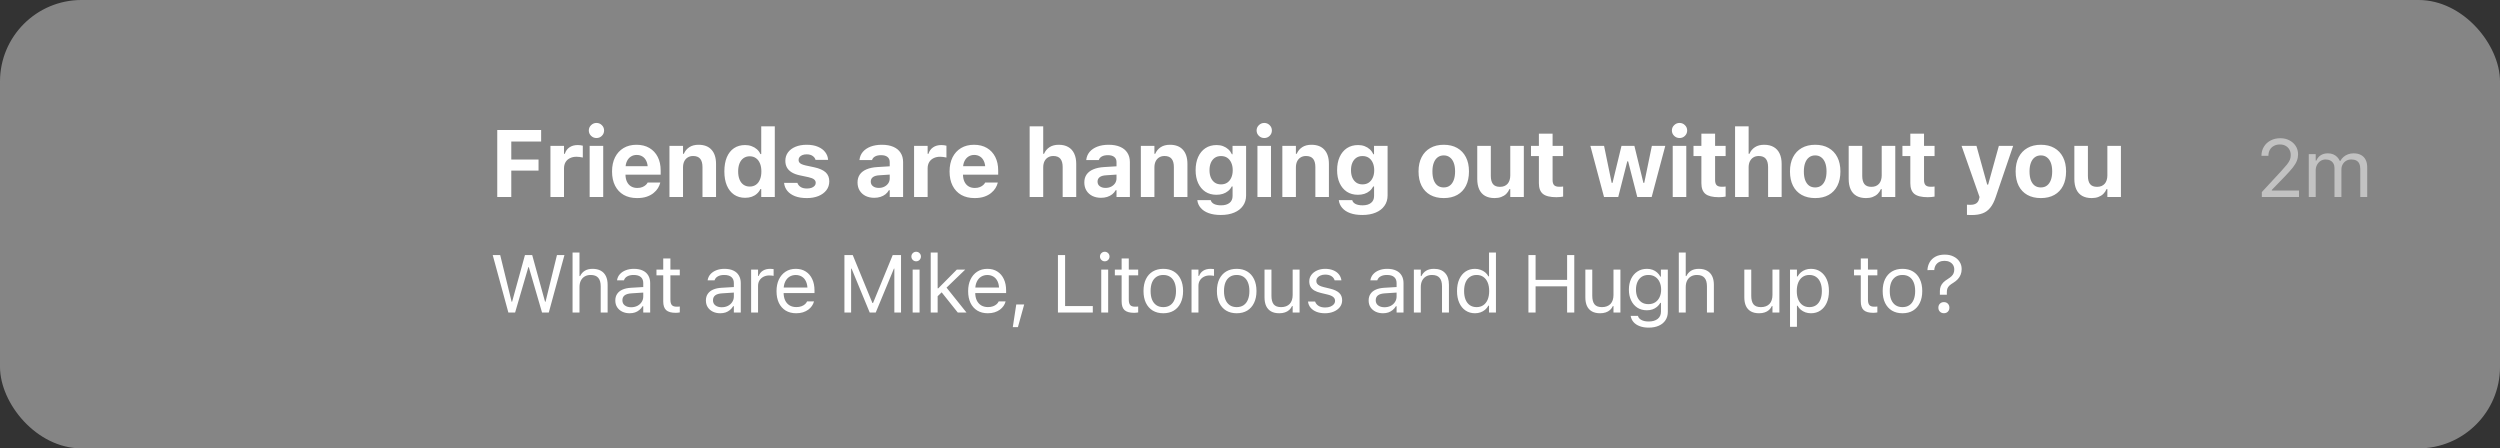 <svg width="368" height="66" viewBox="0 0 368 66" fill="none" xmlns="http://www.w3.org/2000/svg">
<rect x="0" y="0" width="368" height="66" fill="#333333" stroke="none"/>
<rect width="368" height="66" rx="12" fill="#D9D9D9" fill-opacity="0.5"/>
<path d="M73.196 29V19.136H79.656V20.838H75.261V23.483H79.273V25.117H75.261V29H73.196ZM81.025 29V21.474H83.021V22.643H83.144C83.267 22.232 83.493 21.916 83.821 21.692C84.149 21.465 84.557 21.351 85.045 21.351C85.181 21.351 85.314 21.36 85.441 21.378C85.573 21.396 85.69 21.419 85.79 21.446V23.189C85.639 23.153 85.487 23.126 85.332 23.107C85.181 23.085 85.029 23.073 84.874 23.073C84.496 23.073 84.168 23.144 83.889 23.285C83.612 23.422 83.397 23.618 83.247 23.873C83.097 24.128 83.021 24.434 83.021 24.789V29H81.025ZM86.797 29V21.474H88.793V29H86.797ZM87.801 20.318C87.496 20.318 87.232 20.211 87.008 19.997C86.785 19.778 86.674 19.516 86.674 19.211C86.674 18.901 86.785 18.639 87.008 18.425C87.232 18.206 87.496 18.097 87.801 18.097C88.111 18.097 88.376 18.206 88.594 18.425C88.813 18.639 88.922 18.901 88.922 19.211C88.922 19.516 88.813 19.778 88.594 19.997C88.376 20.211 88.111 20.318 87.801 20.318ZM93.771 29.157C93.01 29.157 92.354 29 91.802 28.686C91.255 28.366 90.834 27.915 90.538 27.332C90.241 26.749 90.093 26.054 90.093 25.247V25.24C90.093 24.443 90.239 23.75 90.531 23.162C90.827 22.574 91.244 22.119 91.782 21.795C92.324 21.471 92.96 21.31 93.689 21.31C94.423 21.31 95.056 21.467 95.589 21.781C96.123 22.096 96.533 22.535 96.82 23.101C97.107 23.666 97.251 24.329 97.251 25.09V25.712H91.091V24.461H96.293L95.357 25.644V24.844C95.357 24.393 95.286 24.017 95.145 23.716C95.008 23.415 94.817 23.189 94.571 23.039C94.329 22.884 94.047 22.807 93.723 22.807C93.404 22.807 93.119 22.886 92.869 23.046C92.623 23.201 92.427 23.431 92.281 23.736C92.139 24.037 92.069 24.406 92.069 24.844V25.65C92.069 26.074 92.139 26.436 92.281 26.737C92.422 27.038 92.623 27.268 92.882 27.428C93.142 27.587 93.452 27.667 93.812 27.667C94.104 27.667 94.352 27.624 94.557 27.537C94.762 27.451 94.926 27.35 95.049 27.236C95.177 27.118 95.263 27.011 95.309 26.915L95.33 26.874H97.189L97.175 26.942C97.116 27.179 97.009 27.428 96.854 27.688C96.699 27.943 96.485 28.182 96.211 28.405C95.943 28.629 95.605 28.811 95.2 28.952C94.799 29.089 94.322 29.157 93.771 29.157ZM98.544 29V21.474H100.54V22.636H100.663C100.837 22.226 101.105 21.902 101.47 21.665C101.835 21.428 102.286 21.31 102.824 21.31C103.662 21.31 104.3 21.556 104.738 22.048C105.18 22.535 105.401 23.23 105.401 24.133V29H103.405V24.584C103.405 24.051 103.293 23.648 103.07 23.374C102.846 23.101 102.498 22.964 102.024 22.964C101.718 22.964 101.454 23.035 101.231 23.176C101.012 23.312 100.841 23.506 100.718 23.757C100.6 24.008 100.54 24.304 100.54 24.645V29H98.544ZM109.682 29.116C109.057 29.116 108.515 28.961 108.055 28.651C107.599 28.337 107.246 27.89 106.995 27.311C106.749 26.733 106.626 26.042 106.626 25.24V25.227C106.626 24.42 106.747 23.727 106.988 23.148C107.235 22.57 107.585 22.125 108.041 21.815C108.497 21.506 109.044 21.351 109.682 21.351C110.024 21.351 110.34 21.405 110.632 21.515C110.928 21.619 111.188 21.77 111.411 21.966C111.635 22.162 111.808 22.399 111.931 22.677H112.054V18.596H114.05V29H112.054V27.831H111.931C111.803 28.1 111.63 28.33 111.411 28.521C111.197 28.713 110.944 28.861 110.653 28.966C110.361 29.066 110.037 29.116 109.682 29.116ZM110.359 27.462C110.714 27.462 111.019 27.373 111.275 27.195C111.53 27.018 111.726 26.762 111.862 26.43C112.004 26.097 112.074 25.703 112.074 25.247V25.233C112.074 24.769 112.004 24.372 111.862 24.044C111.726 23.711 111.528 23.456 111.268 23.278C111.013 23.096 110.71 23.005 110.359 23.005C110.012 23.005 109.709 23.096 109.449 23.278C109.194 23.456 108.998 23.711 108.862 24.044C108.725 24.372 108.656 24.766 108.656 25.227V25.24C108.656 25.701 108.725 26.097 108.862 26.43C108.998 26.762 109.194 27.018 109.449 27.195C109.705 27.373 110.008 27.462 110.359 27.462ZM118.769 29.157C118.085 29.157 117.502 29.064 117.019 28.877C116.54 28.686 116.164 28.424 115.891 28.091C115.622 27.758 115.465 27.378 115.419 26.949L115.412 26.922H117.374L117.388 26.949C117.47 27.182 117.625 27.373 117.853 27.523C118.085 27.674 118.397 27.749 118.789 27.749C119.044 27.749 119.268 27.715 119.459 27.646C119.65 27.574 119.801 27.476 119.91 27.352C120.02 27.23 120.074 27.086 120.074 26.922V26.908C120.074 26.708 119.992 26.541 119.828 26.409C119.664 26.277 119.391 26.168 119.008 26.081L117.75 25.814C117.272 25.714 116.873 25.568 116.554 25.377C116.235 25.181 115.995 24.942 115.836 24.659C115.681 24.377 115.604 24.049 115.604 23.675V23.668C115.604 23.194 115.733 22.782 115.993 22.431C116.258 22.075 116.624 21.799 117.094 21.604C117.568 21.408 118.117 21.31 118.741 21.31C119.397 21.31 119.956 21.41 120.416 21.61C120.876 21.806 121.23 22.071 121.476 22.403C121.726 22.731 121.865 23.098 121.893 23.504V23.531H120.04L120.033 23.497C119.979 23.292 119.842 23.112 119.623 22.957C119.404 22.797 119.108 22.718 118.734 22.718C118.507 22.718 118.304 22.752 118.126 22.82C117.948 22.889 117.807 22.984 117.702 23.107C117.602 23.23 117.552 23.376 117.552 23.545V23.552C117.552 23.684 117.586 23.8 117.654 23.9C117.723 24.001 117.834 24.087 117.989 24.16C118.144 24.233 118.352 24.299 118.611 24.358L119.862 24.625C120.614 24.789 121.17 25.035 121.53 25.363C121.89 25.691 122.07 26.134 122.07 26.689V26.696C122.07 27.193 121.929 27.626 121.647 27.995C121.364 28.364 120.974 28.651 120.478 28.856C119.981 29.057 119.411 29.157 118.769 29.157ZM128.684 29.116C128.21 29.116 127.787 29.025 127.413 28.843C127.044 28.656 126.754 28.394 126.545 28.057C126.335 27.715 126.23 27.316 126.23 26.86V26.847C126.23 26.395 126.342 26.008 126.565 25.685C126.793 25.361 127.123 25.108 127.556 24.926C127.994 24.739 128.525 24.627 129.149 24.591L131.952 24.42V25.637L129.45 25.801C129.022 25.824 128.703 25.915 128.493 26.074C128.283 26.234 128.178 26.45 128.178 26.724V26.737C128.178 27.024 128.288 27.25 128.507 27.414C128.725 27.578 129.008 27.66 129.354 27.66C129.664 27.66 129.94 27.599 130.181 27.476C130.423 27.352 130.614 27.186 130.756 26.977C130.897 26.762 130.967 26.523 130.967 26.259V23.859C130.967 23.531 130.858 23.281 130.639 23.107C130.425 22.93 130.113 22.841 129.703 22.841C129.343 22.841 129.049 22.902 128.821 23.025C128.598 23.144 128.447 23.315 128.37 23.538L128.356 23.565H126.51L126.517 23.504C126.572 23.062 126.738 22.677 127.016 22.349C127.299 22.02 127.677 21.765 128.151 21.583C128.63 21.401 129.183 21.31 129.812 21.31C130.478 21.31 131.043 21.412 131.508 21.617C131.972 21.818 132.326 22.109 132.567 22.492C132.813 22.87 132.936 23.326 132.936 23.859V29H130.967V28.002H130.844C130.717 28.234 130.546 28.435 130.332 28.604C130.122 28.768 129.876 28.895 129.593 28.986C129.315 29.073 129.012 29.116 128.684 29.116ZM134.551 29V21.474H136.547V22.643H136.67C136.794 22.232 137.019 21.916 137.347 21.692C137.675 21.465 138.083 21.351 138.571 21.351C138.708 21.351 138.84 21.36 138.967 21.378C139.1 21.396 139.216 21.419 139.316 21.446V23.189C139.166 23.153 139.013 23.126 138.858 23.107C138.708 23.085 138.555 23.073 138.4 23.073C138.022 23.073 137.694 23.144 137.416 23.285C137.138 23.422 136.923 23.618 136.773 23.873C136.623 24.128 136.547 24.434 136.547 24.789V29H134.551ZM143.454 29.157C142.692 29.157 142.036 29 141.485 28.686C140.938 28.366 140.516 27.915 140.22 27.332C139.924 26.749 139.776 26.054 139.776 25.247V25.24C139.776 24.443 139.922 23.75 140.213 23.162C140.51 22.574 140.926 22.119 141.464 21.795C142.007 21.471 142.642 21.31 143.371 21.31C144.105 21.31 144.739 21.467 145.272 21.781C145.805 22.096 146.215 22.535 146.502 23.101C146.789 23.666 146.933 24.329 146.933 25.09V25.712H140.774V24.461H145.976L145.039 25.644V24.844C145.039 24.393 144.969 24.017 144.828 23.716C144.691 23.415 144.499 23.189 144.253 23.039C144.012 22.884 143.729 22.807 143.406 22.807C143.087 22.807 142.802 22.886 142.551 23.046C142.305 23.201 142.109 23.431 141.963 23.736C141.822 24.037 141.751 24.406 141.751 24.844V25.65C141.751 26.074 141.822 26.436 141.963 26.737C142.105 27.038 142.305 27.268 142.565 27.428C142.825 27.587 143.135 27.667 143.495 27.667C143.786 27.667 144.035 27.624 144.24 27.537C144.445 27.451 144.609 27.35 144.732 27.236C144.859 27.118 144.946 27.011 144.992 26.915L145.012 26.874H146.871L146.858 26.942C146.799 27.179 146.691 27.428 146.537 27.688C146.382 27.943 146.167 28.182 145.894 28.405C145.625 28.629 145.288 28.811 144.882 28.952C144.481 29.089 144.005 29.157 143.454 29.157ZM151.565 29V18.596H153.561V22.636H153.684C153.857 22.226 154.126 21.902 154.49 21.665C154.855 21.428 155.306 21.31 155.844 21.31C156.404 21.31 156.874 21.421 157.252 21.645C157.635 21.863 157.924 22.182 158.12 22.602C158.321 23.021 158.421 23.531 158.421 24.133V29H156.425V24.584C156.425 24.051 156.313 23.648 156.09 23.374C155.867 23.101 155.518 22.964 155.044 22.964C154.739 22.964 154.474 23.035 154.251 23.176C154.032 23.312 153.861 23.506 153.738 23.757C153.62 24.008 153.561 24.304 153.561 24.645V29H151.565ZM162.066 29.116C161.592 29.116 161.169 29.025 160.795 28.843C160.426 28.656 160.136 28.394 159.927 28.057C159.717 27.715 159.612 27.316 159.612 26.86V26.847C159.612 26.395 159.724 26.008 159.947 25.685C160.175 25.361 160.505 25.108 160.938 24.926C161.376 24.739 161.907 24.627 162.531 24.591L165.334 24.42V25.637L162.832 25.801C162.404 25.824 162.085 25.915 161.875 26.074C161.665 26.234 161.56 26.45 161.56 26.724V26.737C161.56 27.024 161.67 27.25 161.889 27.414C162.107 27.578 162.39 27.66 162.736 27.66C163.046 27.66 163.322 27.599 163.563 27.476C163.805 27.352 163.996 27.186 164.138 26.977C164.279 26.762 164.35 26.523 164.35 26.259V23.859C164.35 23.531 164.24 23.281 164.021 23.107C163.807 22.93 163.495 22.841 163.085 22.841C162.725 22.841 162.431 22.902 162.203 23.025C161.98 23.144 161.829 23.315 161.752 23.538L161.738 23.565H159.893L159.899 23.504C159.954 23.062 160.12 22.677 160.398 22.349C160.681 22.02 161.059 21.765 161.533 21.583C162.012 21.401 162.565 21.31 163.194 21.31C163.86 21.31 164.425 21.412 164.89 21.617C165.354 21.818 165.708 22.109 165.949 22.492C166.195 22.87 166.318 23.326 166.318 23.859V29H164.35V28.002H164.226C164.099 28.234 163.928 28.435 163.714 28.604C163.504 28.768 163.258 28.895 162.976 28.986C162.698 29.073 162.394 29.116 162.066 29.116ZM167.933 29V21.474H169.929V22.636H170.052C170.226 22.226 170.495 21.902 170.859 21.665C171.224 21.428 171.675 21.31 172.213 21.31C173.051 21.31 173.689 21.556 174.127 22.048C174.569 22.535 174.79 23.23 174.79 24.133V29H172.794V24.584C172.794 24.051 172.682 23.648 172.459 23.374C172.235 23.101 171.887 22.964 171.413 22.964C171.108 22.964 170.843 23.035 170.62 23.176C170.401 23.312 170.23 23.506 170.107 23.757C169.989 24.008 169.929 24.304 169.929 24.645V29H167.933ZM179.707 31.645C179.009 31.645 178.412 31.554 177.916 31.372C177.423 31.194 177.036 30.941 176.754 30.613C176.471 30.29 176.302 29.916 176.248 29.492V29.458H178.223L178.23 29.485C178.285 29.704 178.44 29.882 178.695 30.019C178.955 30.155 179.306 30.224 179.748 30.224C180.281 30.224 180.696 30.103 180.992 29.861C181.288 29.624 181.436 29.287 181.436 28.85V27.448H181.313C181.176 27.713 180.996 27.936 180.773 28.118C180.554 28.3 180.299 28.439 180.007 28.535C179.72 28.626 179.404 28.672 179.057 28.672C178.428 28.672 177.884 28.521 177.423 28.221C176.968 27.915 176.615 27.491 176.364 26.949C176.118 26.407 175.995 25.78 175.995 25.069V25.056C175.995 24.317 176.118 23.67 176.364 23.114C176.615 22.558 176.97 22.125 177.43 21.815C177.895 21.506 178.449 21.351 179.091 21.351C179.438 21.351 179.754 21.405 180.042 21.515C180.333 21.624 180.588 21.779 180.807 21.98C181.026 22.18 181.201 22.422 181.334 22.704H181.429V21.474H183.425V28.768C183.425 29.355 183.273 29.864 182.967 30.292C182.667 30.725 182.238 31.058 181.682 31.29C181.126 31.527 180.468 31.645 179.707 31.645ZM179.734 27.141C180.094 27.141 180.402 27.054 180.657 26.881C180.912 26.703 181.108 26.459 181.245 26.149C181.386 25.84 181.457 25.477 181.457 25.062V25.049C181.457 24.639 181.386 24.276 181.245 23.962C181.108 23.648 180.912 23.404 180.657 23.23C180.402 23.057 180.094 22.971 179.734 22.971C179.374 22.971 179.069 23.057 178.818 23.23C178.567 23.404 178.374 23.648 178.237 23.962C178.105 24.272 178.039 24.634 178.039 25.049V25.062C178.039 25.473 178.105 25.835 178.237 26.149C178.374 26.459 178.567 26.703 178.818 26.881C179.069 27.054 179.374 27.141 179.734 27.141ZM185.095 29V21.474H187.091V29H185.095ZM186.1 20.318C185.795 20.318 185.53 20.211 185.307 19.997C185.084 19.778 184.972 19.516 184.972 19.211C184.972 18.901 185.084 18.639 185.307 18.425C185.53 18.206 185.795 18.097 186.1 18.097C186.41 18.097 186.674 18.206 186.893 18.425C187.112 18.639 187.221 18.901 187.221 19.211C187.221 19.516 187.112 19.778 186.893 19.997C186.674 20.211 186.41 20.318 186.1 20.318ZM188.761 29V21.474H190.757V22.636H190.88C191.053 22.226 191.322 21.902 191.687 21.665C192.051 21.428 192.503 21.31 193.04 21.31C193.879 21.31 194.517 21.556 194.954 22.048C195.396 22.535 195.617 23.23 195.617 24.133V29H193.621V24.584C193.621 24.051 193.51 23.648 193.286 23.374C193.063 23.101 192.714 22.964 192.241 22.964C191.935 22.964 191.671 23.035 191.448 23.176C191.229 23.312 191.058 23.506 190.935 23.757C190.816 24.008 190.757 24.304 190.757 24.645V29H188.761ZM200.534 31.645C199.837 31.645 199.24 31.554 198.743 31.372C198.251 31.194 197.864 30.941 197.581 30.613C197.299 30.29 197.13 29.916 197.075 29.492V29.458H199.051L199.058 29.485C199.112 29.704 199.267 29.882 199.523 30.019C199.782 30.155 200.133 30.224 200.575 30.224C201.109 30.224 201.523 30.103 201.819 29.861C202.116 29.624 202.264 29.287 202.264 28.85V27.448H202.141C202.004 27.713 201.824 27.936 201.601 28.118C201.382 28.3 201.127 28.439 200.835 28.535C200.548 28.626 200.231 28.672 199.885 28.672C199.256 28.672 198.711 28.521 198.251 28.221C197.795 27.915 197.442 27.491 197.192 26.949C196.945 26.407 196.822 25.78 196.822 25.069V25.056C196.822 24.317 196.945 23.67 197.192 23.114C197.442 22.558 197.798 22.125 198.258 21.815C198.723 21.506 199.276 21.351 199.919 21.351C200.265 21.351 200.582 21.405 200.869 21.515C201.161 21.624 201.416 21.779 201.635 21.98C201.854 22.18 202.029 22.422 202.161 22.704H202.257V21.474H204.253V28.768C204.253 29.355 204.1 29.864 203.795 30.292C203.494 30.725 203.066 31.058 202.51 31.29C201.954 31.527 201.295 31.645 200.534 31.645ZM200.562 27.141C200.922 27.141 201.229 27.054 201.484 26.881C201.74 26.703 201.936 26.459 202.072 26.149C202.214 25.84 202.284 25.477 202.284 25.062V25.049C202.284 24.639 202.214 24.276 202.072 23.962C201.936 23.648 201.74 23.404 201.484 23.23C201.229 23.057 200.922 22.971 200.562 22.971C200.202 22.971 199.896 23.057 199.646 23.23C199.395 23.404 199.201 23.648 199.065 23.962C198.932 24.272 198.866 24.634 198.866 25.049V25.062C198.866 25.473 198.932 25.835 199.065 26.149C199.201 26.459 199.395 26.703 199.646 26.881C199.896 27.054 200.202 27.141 200.562 27.141ZM212.521 29.157C211.751 29.157 211.088 29.002 210.532 28.692C209.976 28.378 209.55 27.929 209.254 27.346C208.957 26.758 208.809 26.056 208.809 25.24V25.227C208.809 24.415 208.96 23.718 209.261 23.135C209.561 22.551 209.987 22.102 210.539 21.788C211.095 21.469 211.756 21.31 212.521 21.31C213.287 21.31 213.945 21.467 214.497 21.781C215.053 22.096 215.481 22.547 215.782 23.135C216.083 23.718 216.233 24.415 216.233 25.227V25.24C216.233 26.056 216.085 26.758 215.789 27.346C215.493 27.929 215.067 28.378 214.511 28.692C213.959 29.002 213.296 29.157 212.521 29.157ZM212.521 27.592C212.877 27.592 213.178 27.498 213.424 27.311C213.67 27.125 213.859 26.856 213.991 26.505C214.123 26.154 214.189 25.732 214.189 25.24V25.227C214.189 24.734 214.123 24.315 213.991 23.969C213.859 23.618 213.667 23.349 213.417 23.162C213.171 22.971 212.872 22.875 212.521 22.875C212.17 22.875 211.87 22.971 211.619 23.162C211.373 23.349 211.184 23.618 211.052 23.969C210.919 24.315 210.853 24.734 210.853 25.227V25.24C210.853 25.737 210.917 26.161 211.045 26.512C211.177 26.863 211.366 27.131 211.612 27.318C211.863 27.501 212.166 27.592 212.521 27.592ZM220.008 29.157C219.448 29.157 218.976 29.048 218.593 28.829C218.215 28.61 217.93 28.291 217.739 27.872C217.548 27.448 217.452 26.938 217.452 26.341V21.474H219.448V25.883C219.448 26.416 219.553 26.819 219.762 27.093C219.977 27.366 220.321 27.503 220.795 27.503C221.041 27.503 221.257 27.464 221.444 27.387C221.635 27.305 221.795 27.191 221.923 27.045C222.05 26.899 222.146 26.724 222.21 26.519C222.278 26.309 222.312 26.076 222.312 25.821V21.474H224.308V29H222.312V27.838H222.189C222.075 28.111 221.916 28.348 221.711 28.549C221.506 28.745 221.259 28.895 220.972 29C220.685 29.105 220.364 29.157 220.008 29.157ZM229.095 29.027C228.184 29.027 227.527 28.868 227.126 28.549C226.725 28.225 226.525 27.699 226.525 26.97V22.977H225.363V21.474H226.525V19.676H228.541V21.474H230.093V22.977H228.541V26.512C228.541 26.849 228.617 27.097 228.767 27.257C228.922 27.412 229.168 27.489 229.505 27.489C229.633 27.489 229.738 27.487 229.82 27.482C229.906 27.473 229.998 27.464 230.093 27.455V28.939C229.97 28.961 229.822 28.982 229.649 29C229.476 29.018 229.291 29.027 229.095 29.027ZM236.112 29L234.103 21.474H236.119L237.24 26.922H237.363L238.683 21.474H240.583L241.909 26.922H242.032L243.153 21.474H245.129L243.126 29H241.007L239.66 23.75H239.537L238.204 29H236.112ZM246.225 29V21.474H248.221V29H246.225ZM247.229 20.318C246.924 20.318 246.66 20.211 246.437 19.997C246.213 19.778 246.102 19.516 246.102 19.211C246.102 18.901 246.213 18.639 246.437 18.425C246.66 18.206 246.924 18.097 247.229 18.097C247.539 18.097 247.804 18.206 248.022 18.425C248.241 18.639 248.351 18.901 248.351 19.211C248.351 19.516 248.241 19.778 248.022 19.997C247.804 20.211 247.539 20.318 247.229 20.318ZM253.014 29.027C252.103 29.027 251.447 28.868 251.046 28.549C250.645 28.225 250.444 27.699 250.444 26.97V22.977H249.282V21.474H250.444V19.676H252.461V21.474H254.013V22.977H252.461V26.512C252.461 26.849 252.536 27.097 252.686 27.257C252.841 27.412 253.087 27.489 253.425 27.489C253.552 27.489 253.657 27.487 253.739 27.482C253.826 27.473 253.917 27.464 254.013 27.455V28.939C253.889 28.961 253.741 28.982 253.568 29C253.395 29.018 253.21 29.027 253.014 29.027ZM255.402 29V18.596H257.398V22.636H257.521C257.694 22.226 257.963 21.902 258.328 21.665C258.692 21.428 259.144 21.31 259.681 21.31C260.242 21.31 260.711 21.421 261.09 21.645C261.472 21.863 261.762 22.182 261.958 22.602C262.158 23.021 262.258 23.531 262.258 24.133V29H260.262V24.584C260.262 24.051 260.151 23.648 259.927 23.374C259.704 23.101 259.355 22.964 258.882 22.964C258.576 22.964 258.312 23.035 258.089 23.176C257.87 23.312 257.699 23.506 257.576 23.757C257.457 24.008 257.398 24.304 257.398 24.645V29H255.402ZM267.196 29.157C266.426 29.157 265.763 29.002 265.207 28.692C264.651 28.378 264.224 27.929 263.928 27.346C263.632 26.758 263.484 26.056 263.484 25.24V25.227C263.484 24.415 263.634 23.718 263.935 23.135C264.236 22.551 264.662 22.102 265.213 21.788C265.769 21.469 266.43 21.31 267.196 21.31C267.961 21.31 268.62 21.467 269.171 21.781C269.727 22.096 270.156 22.547 270.457 23.135C270.757 23.718 270.908 24.415 270.908 25.227V25.24C270.908 26.056 270.76 26.758 270.463 27.346C270.167 27.929 269.741 28.378 269.185 28.692C268.634 29.002 267.971 29.157 267.196 29.157ZM267.196 27.592C267.551 27.592 267.852 27.498 268.098 27.311C268.344 27.125 268.533 26.856 268.666 26.505C268.798 26.154 268.864 25.732 268.864 25.24V25.227C268.864 24.734 268.798 24.315 268.666 23.969C268.533 23.618 268.342 23.349 268.091 23.162C267.845 22.971 267.547 22.875 267.196 22.875C266.845 22.875 266.544 22.971 266.293 23.162C266.047 23.349 265.858 23.618 265.726 23.969C265.594 24.315 265.528 24.734 265.528 25.227V25.24C265.528 25.737 265.592 26.161 265.719 26.512C265.851 26.863 266.041 27.131 266.287 27.318C266.537 27.501 266.84 27.592 267.196 27.592ZM274.683 29.157C274.122 29.157 273.651 29.048 273.268 28.829C272.89 28.61 272.605 28.291 272.413 27.872C272.222 27.448 272.126 26.938 272.126 26.341V21.474H274.122V25.883C274.122 26.416 274.227 26.819 274.437 27.093C274.651 27.366 274.995 27.503 275.469 27.503C275.715 27.503 275.932 27.464 276.119 27.387C276.31 27.305 276.469 27.191 276.597 27.045C276.725 26.899 276.82 26.724 276.884 26.519C276.952 26.309 276.987 26.076 276.987 25.821V21.474H278.983V29H276.987V27.838H276.864C276.75 28.111 276.59 28.348 276.385 28.549C276.18 28.745 275.934 28.895 275.647 29C275.36 29.105 275.038 29.157 274.683 29.157ZM283.77 29.027C282.858 29.027 282.202 28.868 281.801 28.549C281.4 28.225 281.199 27.699 281.199 26.97V22.977H280.037V21.474H281.199V19.676H283.216V21.474H284.768V22.977H283.216V26.512C283.216 26.849 283.291 27.097 283.442 27.257C283.597 27.412 283.843 27.489 284.18 27.489C284.307 27.489 284.412 27.487 284.494 27.482C284.581 27.473 284.672 27.464 284.768 27.455V28.939C284.645 28.961 284.497 28.982 284.323 29C284.15 29.018 283.966 29.027 283.77 29.027ZM290.254 31.652C290.14 31.652 290.021 31.65 289.898 31.645C289.775 31.641 289.655 31.636 289.536 31.632V30.128C289.604 30.137 289.684 30.142 289.775 30.142C289.871 30.146 289.964 30.148 290.056 30.148C290.411 30.148 290.694 30.078 290.903 29.936C291.113 29.795 291.252 29.579 291.32 29.287L291.389 29L288.743 21.474H290.937L292.735 27.968L292.277 27.175H292.872L292.434 27.968L294.232 21.474H296.338L293.774 28.993C293.556 29.654 293.289 30.178 292.974 30.565C292.665 30.957 292.289 31.235 291.847 31.399C291.405 31.568 290.874 31.652 290.254 31.652ZM300.414 29.157C299.644 29.157 298.981 29.002 298.425 28.692C297.869 28.378 297.442 27.929 297.146 27.346C296.85 26.758 296.702 26.056 296.702 25.24V25.227C296.702 24.415 296.852 23.718 297.153 23.135C297.454 22.551 297.88 22.102 298.431 21.788C298.987 21.469 299.648 21.31 300.414 21.31C301.179 21.31 301.838 21.467 302.389 21.781C302.945 22.096 303.374 22.547 303.675 23.135C303.975 23.718 304.126 24.415 304.126 25.227V25.24C304.126 26.056 303.978 26.758 303.681 27.346C303.385 27.929 302.959 28.378 302.403 28.692C301.852 29.002 301.189 29.157 300.414 29.157ZM300.414 27.592C300.769 27.592 301.07 27.498 301.316 27.311C301.562 27.125 301.751 26.856 301.884 26.505C302.016 26.154 302.082 25.732 302.082 25.24V25.227C302.082 24.734 302.016 24.315 301.884 23.969C301.751 23.618 301.56 23.349 301.309 23.162C301.063 22.971 300.765 22.875 300.414 22.875C300.063 22.875 299.762 22.971 299.511 23.162C299.265 23.349 299.076 23.618 298.944 23.969C298.812 24.315 298.746 24.734 298.746 25.227V25.24C298.746 25.737 298.81 26.161 298.937 26.512C299.069 26.863 299.259 27.131 299.505 27.318C299.755 27.501 300.058 27.592 300.414 27.592ZM307.901 29.157C307.34 29.157 306.869 29.048 306.486 28.829C306.108 28.61 305.823 28.291 305.631 27.872C305.44 27.448 305.344 26.938 305.344 26.341V21.474H307.34V25.883C307.34 26.416 307.445 26.819 307.655 27.093C307.869 27.366 308.213 27.503 308.687 27.503C308.933 27.503 309.15 27.464 309.336 27.387C309.528 27.305 309.687 27.191 309.815 27.045C309.943 26.899 310.038 26.724 310.102 26.519C310.17 26.309 310.205 26.076 310.205 25.821V21.474H312.201V29H310.205V27.838H310.082C309.968 28.111 309.808 28.348 309.603 28.549C309.398 28.745 309.152 28.895 308.865 29C308.578 29.105 308.256 29.157 307.901 29.157Z" fill="white"/>
<path d="M74.83 46L72.527 37.545H73.629L75.311 44.418H75.381L77.273 37.545H78.34L80.232 44.418H80.303L81.984 37.545H83.086L80.783 46H79.787L77.842 39.326H77.772L75.826 46H74.83ZM84.281 46V37.176H85.301V40.633H85.394C85.555 40.297 85.785 40.037 86.086 39.853C86.387 39.666 86.769 39.572 87.234 39.572C87.707 39.572 88.107 39.664 88.435 39.848C88.763 40.027 89.013 40.291 89.185 40.639C89.357 40.986 89.443 41.41 89.443 41.91V46H88.424V42.156C88.424 41.586 88.303 41.164 88.06 40.891C87.822 40.613 87.451 40.475 86.947 40.475C86.611 40.475 86.32 40.547 86.074 40.691C85.828 40.836 85.637 41.041 85.5 41.307C85.367 41.572 85.301 41.891 85.301 42.262V46H84.281ZM92.683 46.111C92.285 46.111 91.925 46.035 91.605 45.883C91.289 45.73 91.037 45.514 90.849 45.232C90.666 44.951 90.574 44.619 90.574 44.236V44.225C90.574 43.85 90.664 43.529 90.843 43.264C91.023 42.994 91.285 42.783 91.629 42.631C91.972 42.478 92.388 42.389 92.877 42.361L95.197 42.221V43.035L93 43.176C92.519 43.203 92.168 43.303 91.945 43.475C91.726 43.647 91.617 43.889 91.617 44.201V44.213C91.617 44.533 91.738 44.783 91.98 44.963C92.222 45.139 92.527 45.227 92.894 45.227C93.242 45.227 93.55 45.158 93.82 45.022C94.09 44.881 94.3 44.691 94.453 44.453C94.609 44.215 94.687 43.945 94.687 43.645V41.676C94.687 41.285 94.568 40.988 94.33 40.785C94.095 40.578 93.742 40.475 93.269 40.475C92.89 40.475 92.58 40.543 92.338 40.68C92.095 40.812 91.933 41.002 91.851 41.248L91.845 41.266H90.826L90.832 41.23C90.886 40.898 91.023 40.609 91.242 40.363C91.465 40.113 91.752 39.92 92.103 39.783C92.455 39.643 92.855 39.572 93.304 39.572C93.82 39.572 94.255 39.656 94.611 39.824C94.97 39.992 95.242 40.234 95.425 40.551C95.613 40.863 95.707 41.238 95.707 41.676V46H94.687V45.068H94.593C94.461 45.291 94.299 45.48 94.107 45.637C93.92 45.793 93.707 45.912 93.468 45.994C93.23 46.072 92.968 46.111 92.683 46.111ZM99.474 46.047C98.826 46.047 98.355 45.916 98.062 45.654C97.773 45.393 97.628 44.961 97.628 44.359V40.527H96.632V39.684H97.628V38.049H98.683V39.684H100.066V40.527H98.683V44.102C98.683 44.473 98.753 44.74 98.894 44.904C99.035 45.065 99.269 45.145 99.597 45.145C99.687 45.145 99.763 45.143 99.826 45.139C99.892 45.135 99.972 45.129 100.066 45.121V45.988C99.968 46.004 99.871 46.018 99.773 46.029C99.675 46.041 99.576 46.047 99.474 46.047ZM106.019 46.111C105.62 46.111 105.261 46.035 104.941 45.883C104.624 45.73 104.372 45.514 104.185 45.232C104.001 44.951 103.909 44.619 103.909 44.236V44.225C103.909 43.85 103.999 43.529 104.179 43.264C104.359 42.994 104.62 42.783 104.964 42.631C105.308 42.478 105.724 42.389 106.212 42.361L108.532 42.221V43.035L106.335 43.176C105.855 43.203 105.503 43.303 105.28 43.475C105.062 43.647 104.952 43.889 104.952 44.201V44.213C104.952 44.533 105.073 44.783 105.316 44.963C105.558 45.139 105.862 45.227 106.23 45.227C106.577 45.227 106.886 45.158 107.155 45.022C107.425 44.881 107.636 44.691 107.788 44.453C107.945 44.215 108.023 43.945 108.023 43.645V41.676C108.023 41.285 107.904 40.988 107.665 40.785C107.431 40.578 107.077 40.475 106.605 40.475C106.226 40.475 105.915 40.543 105.673 40.68C105.431 40.812 105.269 41.002 105.187 41.248L105.181 41.266H104.161L104.167 41.23C104.222 40.898 104.359 40.609 104.577 40.363C104.8 40.113 105.087 39.92 105.439 39.783C105.79 39.643 106.191 39.572 106.64 39.572C107.155 39.572 107.591 39.656 107.946 39.824C108.306 39.992 108.577 40.234 108.761 40.551C108.948 40.863 109.042 41.238 109.042 41.676V46H108.023V45.068H107.929C107.796 45.291 107.634 45.48 107.443 45.637C107.255 45.793 107.042 45.912 106.804 45.994C106.566 46.072 106.304 46.111 106.019 46.111ZM110.565 46V39.684H111.585V40.621H111.679C111.8 40.289 112.005 40.031 112.294 39.848C112.583 39.664 112.94 39.572 113.366 39.572C113.464 39.572 113.56 39.578 113.653 39.59C113.751 39.598 113.825 39.605 113.876 39.613V40.603C113.771 40.584 113.667 40.57 113.565 40.562C113.468 40.551 113.362 40.545 113.249 40.545C112.925 40.545 112.638 40.609 112.388 40.738C112.138 40.867 111.94 41.047 111.796 41.277C111.655 41.508 111.585 41.777 111.585 42.086V46H110.565ZM117.198 46.111C116.597 46.111 116.079 45.978 115.645 45.713C115.216 45.447 114.884 45.072 114.649 44.588C114.419 44.1 114.304 43.525 114.304 42.865V42.859C114.304 42.207 114.419 41.635 114.649 41.143C114.884 40.65 115.214 40.266 115.64 39.988C116.065 39.711 116.563 39.572 117.134 39.572C117.708 39.572 118.2 39.705 118.61 39.971C119.024 40.236 119.341 40.607 119.559 41.084C119.782 41.557 119.893 42.107 119.893 42.736V43.135H114.831V42.32H119.372L118.868 43.065V42.66C118.868 42.164 118.794 41.756 118.645 41.435C118.497 41.115 118.292 40.877 118.03 40.721C117.768 40.56 117.468 40.48 117.128 40.48C116.788 40.48 116.483 40.565 116.214 40.732C115.948 40.897 115.737 41.141 115.581 41.465C115.425 41.789 115.347 42.188 115.347 42.66V43.065C115.347 43.514 115.423 43.898 115.575 44.219C115.727 44.535 115.944 44.779 116.225 44.951C116.507 45.119 116.839 45.203 117.222 45.203C117.507 45.203 117.755 45.164 117.966 45.086C118.177 45.008 118.35 44.908 118.487 44.787C118.624 44.666 118.72 44.543 118.774 44.418L118.798 44.365H119.817L119.806 44.412C119.751 44.627 119.653 44.836 119.513 45.039C119.376 45.238 119.198 45.42 118.979 45.584C118.761 45.744 118.501 45.873 118.2 45.971C117.903 46.065 117.569 46.111 117.198 46.111ZM124.299 46V37.545H125.524L128.419 44.6H128.512L131.407 37.545H132.631V46H131.647V39.543H131.131L132.315 37.779L128.911 46H128.02L124.622 37.779L125.799 39.543H125.284V46H124.299ZM134.342 46V39.684H135.362V46H134.342ZM134.858 38.465C134.666 38.465 134.5 38.397 134.36 38.26C134.223 38.119 134.155 37.953 134.155 37.762C134.155 37.566 134.223 37.4 134.36 37.264C134.5 37.127 134.666 37.059 134.858 37.059C135.053 37.059 135.219 37.127 135.356 37.264C135.493 37.4 135.561 37.566 135.561 37.762C135.561 37.953 135.493 38.119 135.356 38.26C135.219 38.397 135.053 38.465 134.858 38.465ZM137.002 46V37.176H138.022V46H137.002ZM140.981 46L138.514 42.906L139.264 42.256L142.264 46H140.981ZM137.893 43.727L137.846 42.443H138.115L140.846 39.684H142.082L139.082 42.578L138.836 42.818L137.893 43.727ZM145.404 46.111C144.803 46.111 144.285 45.978 143.852 45.713C143.422 45.447 143.09 45.072 142.856 44.588C142.625 44.1 142.51 43.525 142.51 42.865V42.859C142.51 42.207 142.625 41.635 142.856 41.143C143.09 40.65 143.42 40.266 143.846 39.988C144.272 39.711 144.77 39.572 145.34 39.572C145.914 39.572 146.406 39.705 146.816 39.971C147.231 40.236 147.547 40.607 147.766 41.084C147.988 41.557 148.1 42.107 148.1 42.736V43.135H143.037V42.32H147.578L147.074 43.065V42.66C147.074 42.164 147 41.756 146.852 41.435C146.703 41.115 146.498 40.877 146.236 40.721C145.975 40.56 145.674 40.48 145.334 40.48C144.994 40.48 144.69 40.565 144.42 40.732C144.154 40.897 143.943 41.141 143.787 41.465C143.631 41.789 143.553 42.188 143.553 42.66V43.065C143.553 43.514 143.629 43.898 143.781 44.219C143.934 44.535 144.15 44.779 144.432 44.951C144.713 45.119 145.045 45.203 145.428 45.203C145.713 45.203 145.961 45.164 146.172 45.086C146.383 45.008 146.557 44.908 146.693 44.787C146.83 44.666 146.926 44.543 146.981 44.418L147.004 44.365H148.024L148.012 44.412C147.957 44.627 147.859 44.836 147.719 45.039C147.582 45.238 147.404 45.42 147.186 45.584C146.967 45.744 146.707 45.873 146.406 45.971C146.109 46.065 145.775 46.111 145.404 46.111ZM149.084 48.15L149.594 44.816H150.76L149.84 48.15H149.084ZM155.728 46V37.545H156.783V45.051H160.861V46H155.728ZM162.103 46V39.684H163.122V46H162.103ZM162.619 38.465C162.427 38.465 162.261 38.397 162.121 38.26C161.984 38.119 161.915 37.953 161.915 37.762C161.915 37.566 161.984 37.4 162.121 37.264C162.261 37.127 162.427 37.059 162.619 37.059C162.814 37.059 162.98 37.127 163.117 37.264C163.253 37.4 163.322 37.566 163.322 37.762C163.322 37.953 163.253 38.119 163.117 38.26C162.98 38.397 162.814 38.465 162.619 38.465ZM166.949 46.047C166.3 46.047 165.829 45.916 165.536 45.654C165.247 45.393 165.103 44.961 165.103 44.359V40.527H164.107V39.684H165.103V38.049H166.158V39.684H167.54V40.527H166.158V44.102C166.158 44.473 166.228 44.74 166.368 44.904C166.509 45.065 166.743 45.145 167.072 45.145C167.161 45.145 167.238 45.143 167.3 45.139C167.366 45.135 167.447 45.129 167.54 45.121V45.988C167.443 46.004 167.345 46.018 167.247 46.029C167.15 46.041 167.05 46.047 166.949 46.047ZM171.237 46.111C170.64 46.111 170.122 45.98 169.685 45.719C169.251 45.453 168.915 45.076 168.677 44.588C168.442 44.1 168.325 43.52 168.325 42.848V42.836C168.325 42.16 168.442 41.578 168.677 41.09C168.915 40.602 169.251 40.227 169.685 39.965C170.122 39.703 170.64 39.572 171.237 39.572C171.839 39.572 172.357 39.703 172.79 39.965C173.224 40.227 173.558 40.602 173.792 41.09C174.03 41.578 174.15 42.16 174.15 42.836V42.848C174.15 43.52 174.03 44.1 173.792 44.588C173.558 45.076 173.224 45.453 172.79 45.719C172.357 45.98 171.839 46.111 171.237 46.111ZM171.237 45.209C171.636 45.209 171.974 45.115 172.251 44.928C172.528 44.74 172.739 44.471 172.884 44.119C173.032 43.768 173.107 43.344 173.107 42.848V42.836C173.107 42.336 173.032 41.91 172.884 41.559C172.739 41.207 172.528 40.94 172.251 40.756C171.974 40.568 171.636 40.475 171.237 40.475C170.839 40.475 170.501 40.568 170.224 40.756C169.946 40.94 169.734 41.207 169.585 41.559C169.441 41.91 169.368 42.336 169.368 42.836V42.848C169.368 43.344 169.441 43.768 169.585 44.119C169.734 44.471 169.946 44.74 170.224 44.928C170.501 45.115 170.839 45.209 171.237 45.209ZM175.392 46V39.684H176.411V40.621H176.505C176.626 40.289 176.831 40.031 177.12 39.848C177.409 39.664 177.767 39.572 178.192 39.572C178.29 39.572 178.386 39.578 178.479 39.59C178.577 39.598 178.651 39.605 178.702 39.613V40.603C178.597 40.584 178.493 40.57 178.392 40.562C178.294 40.551 178.188 40.545 178.075 40.545C177.751 40.545 177.464 40.609 177.214 40.738C176.964 40.867 176.767 41.047 176.622 41.277C176.481 41.508 176.411 41.777 176.411 42.086V46H175.392ZM182.042 46.111C181.444 46.111 180.927 45.98 180.489 45.719C180.055 45.453 179.72 45.076 179.481 44.588C179.247 44.1 179.13 43.52 179.13 42.848V42.836C179.13 42.16 179.247 41.578 179.481 41.09C179.72 40.602 180.055 40.227 180.489 39.965C180.927 39.703 181.444 39.572 182.042 39.572C182.643 39.572 183.161 39.703 183.595 39.965C184.028 40.227 184.362 40.602 184.596 41.09C184.835 41.578 184.954 42.16 184.954 42.836V42.848C184.954 43.52 184.835 44.1 184.596 44.588C184.362 45.076 184.028 45.453 183.595 45.719C183.161 45.98 182.643 46.111 182.042 46.111ZM182.042 45.209C182.44 45.209 182.778 45.115 183.055 44.928C183.333 44.74 183.544 44.471 183.688 44.119C183.837 43.768 183.911 43.344 183.911 42.848V42.836C183.911 42.336 183.837 41.91 183.688 41.559C183.544 41.207 183.333 40.94 183.055 40.756C182.778 40.568 182.44 40.475 182.042 40.475C181.643 40.475 181.305 40.568 181.028 40.756C180.751 40.94 180.538 41.207 180.389 41.559C180.245 41.91 180.173 42.336 180.173 42.836V42.848C180.173 43.344 180.245 43.768 180.389 44.119C180.538 44.471 180.751 44.74 181.028 44.928C181.305 45.115 181.643 45.209 182.042 45.209ZM188.311 46.111C187.835 46.111 187.434 46.022 187.11 45.842C186.786 45.658 186.542 45.393 186.378 45.045C186.217 44.693 186.137 44.27 186.137 43.773V39.684H187.157V43.527C187.157 44.094 187.266 44.516 187.485 44.793C187.708 45.07 188.071 45.209 188.575 45.209C188.852 45.209 189.096 45.168 189.307 45.086C189.522 45.004 189.702 44.887 189.846 44.734C189.991 44.578 190.098 44.391 190.169 44.172C190.243 43.949 190.28 43.699 190.28 43.422V39.684H191.299V46H190.28V45.057H190.186C190.085 45.279 189.946 45.471 189.77 45.631C189.594 45.787 189.383 45.906 189.137 45.988C188.895 46.07 188.62 46.111 188.311 46.111ZM195.032 46.111C194.563 46.111 194.149 46.041 193.79 45.9C193.43 45.756 193.141 45.555 192.922 45.297C192.707 45.039 192.581 44.736 192.541 44.389H193.584C193.67 44.65 193.838 44.861 194.088 45.022C194.338 45.182 194.665 45.262 195.067 45.262C195.352 45.262 195.602 45.221 195.817 45.139C196.036 45.053 196.207 44.938 196.332 44.793C196.457 44.645 196.52 44.475 196.52 44.283V44.272C196.52 44.057 196.434 43.875 196.262 43.727C196.09 43.574 195.809 43.451 195.418 43.357L194.44 43.123C194.045 43.029 193.721 42.908 193.467 42.76C193.213 42.607 193.026 42.422 192.905 42.203C192.784 41.98 192.723 41.719 192.723 41.418V41.412C192.723 41.06 192.825 40.746 193.028 40.469C193.235 40.191 193.516 39.973 193.872 39.812C194.227 39.652 194.627 39.572 195.073 39.572C195.514 39.572 195.905 39.643 196.245 39.783C196.588 39.92 196.864 40.115 197.071 40.369C197.282 40.623 197.411 40.922 197.457 41.266H196.456C196.389 41.016 196.237 40.812 195.999 40.656C195.76 40.5 195.45 40.422 195.067 40.422C194.817 40.422 194.594 40.463 194.399 40.545C194.204 40.623 194.049 40.732 193.936 40.873C193.823 41.014 193.766 41.178 193.766 41.365V41.377C193.766 41.518 193.803 41.643 193.877 41.752C193.952 41.861 194.067 41.957 194.223 42.039C194.379 42.121 194.581 42.193 194.827 42.256L195.799 42.49C196.393 42.635 196.834 42.842 197.124 43.111C197.416 43.381 197.563 43.742 197.563 44.195V44.207C197.563 44.582 197.452 44.914 197.229 45.203C197.006 45.488 196.704 45.711 196.321 45.871C195.942 46.031 195.512 46.111 195.032 46.111ZM203.574 46.111C203.176 46.111 202.817 46.035 202.496 45.883C202.18 45.73 201.928 45.514 201.74 45.232C201.557 44.951 201.465 44.619 201.465 44.236V44.225C201.465 43.85 201.555 43.529 201.735 43.264C201.914 42.994 202.176 42.783 202.52 42.631C202.863 42.478 203.279 42.389 203.768 42.361L206.088 42.221V43.035L203.891 43.176C203.41 43.203 203.059 43.303 202.836 43.475C202.617 43.647 202.508 43.889 202.508 44.201V44.213C202.508 44.533 202.629 44.783 202.871 44.963C203.113 45.139 203.418 45.227 203.785 45.227C204.133 45.227 204.442 45.158 204.711 45.022C204.981 44.881 205.192 44.691 205.344 44.453C205.5 44.215 205.578 43.945 205.578 43.645V41.676C205.578 41.285 205.459 40.988 205.221 40.785C204.986 40.578 204.633 40.475 204.16 40.475C203.781 40.475 203.471 40.543 203.229 40.68C202.986 40.812 202.824 41.002 202.742 41.248L202.736 41.266H201.717L201.723 41.23C201.777 40.898 201.914 40.609 202.133 40.363C202.356 40.113 202.643 39.92 202.994 39.783C203.346 39.643 203.746 39.572 204.195 39.572C204.711 39.572 205.147 39.656 205.502 39.824C205.861 39.992 206.133 40.234 206.317 40.551C206.504 40.863 206.598 41.238 206.598 41.676V46H205.578V45.068H205.485C205.352 45.291 205.19 45.48 204.998 45.637C204.811 45.793 204.598 45.912 204.36 45.994C204.121 46.072 203.86 46.111 203.574 46.111ZM208.121 46V39.684H209.141V40.633H209.234C209.395 40.297 209.625 40.037 209.926 39.853C210.227 39.666 210.609 39.572 211.074 39.572C211.785 39.572 212.33 39.775 212.709 40.182C213.092 40.584 213.283 41.16 213.283 41.91V46H212.264V42.156C212.264 41.586 212.143 41.164 211.9 40.891C211.662 40.613 211.291 40.475 210.787 40.475C210.451 40.475 210.16 40.547 209.914 40.691C209.668 40.836 209.477 41.041 209.34 41.307C209.207 41.572 209.141 41.891 209.141 42.262V46H208.121ZM217.121 46.111C216.59 46.111 216.125 45.977 215.726 45.707C215.328 45.438 215.019 45.059 214.801 44.57C214.582 44.078 214.473 43.504 214.473 42.848V42.836C214.473 42.176 214.582 41.602 214.801 41.113C215.019 40.625 215.326 40.246 215.721 39.977C216.119 39.707 216.586 39.572 217.121 39.572C217.41 39.572 217.681 39.619 217.935 39.713C218.193 39.803 218.422 39.93 218.621 40.094C218.82 40.258 218.976 40.453 219.09 40.68H219.183V37.176H220.203V46H219.183V44.992H219.09C218.961 45.227 218.799 45.428 218.603 45.596C218.408 45.76 218.185 45.887 217.935 45.977C217.685 46.066 217.414 46.111 217.121 46.111ZM217.355 45.209C217.738 45.209 218.068 45.113 218.346 44.922C218.623 44.73 218.836 44.459 218.984 44.107C219.133 43.752 219.207 43.332 219.207 42.848V42.836C219.207 42.348 219.133 41.928 218.984 41.576C218.836 41.225 218.623 40.953 218.346 40.762C218.068 40.57 217.738 40.475 217.355 40.475C216.973 40.475 216.642 40.57 216.365 40.762C216.092 40.949 215.881 41.219 215.732 41.57C215.588 41.922 215.515 42.344 215.515 42.836V42.848C215.515 43.336 215.588 43.758 215.732 44.113C215.881 44.465 216.092 44.736 216.365 44.928C216.642 45.115 216.973 45.209 217.355 45.209ZM224.984 46V37.545H226.039V41.201H230.679V37.545H231.734V46H230.679V42.15H226.039V46H224.984ZM235.536 46.111C235.06 46.111 234.66 46.022 234.335 45.842C234.011 45.658 233.767 45.393 233.603 45.045C233.443 44.693 233.363 44.27 233.363 43.773V39.684H234.382V43.527C234.382 44.094 234.492 44.516 234.71 44.793C234.933 45.07 235.296 45.209 235.8 45.209C236.077 45.209 236.322 45.168 236.533 45.086C236.747 45.004 236.927 44.887 237.072 44.734C237.216 44.578 237.324 44.391 237.394 44.172C237.468 43.949 237.505 43.699 237.505 43.422V39.684H238.525V46H237.505V45.057H237.411C237.31 45.279 237.171 45.471 236.995 45.631C236.82 45.787 236.609 45.906 236.363 45.988C236.12 46.07 235.845 46.111 235.536 46.111ZM242.691 48.227C242.183 48.227 241.739 48.154 241.361 48.01C240.982 47.869 240.679 47.668 240.452 47.406C240.23 47.148 240.091 46.848 240.036 46.504L240.048 46.498H241.103L241.109 46.504C241.163 46.742 241.327 46.938 241.601 47.09C241.874 47.246 242.238 47.324 242.691 47.324C243.257 47.324 243.698 47.195 244.015 46.938C244.335 46.684 244.495 46.324 244.495 45.859V44.582H244.402C244.269 44.812 244.103 45.01 243.904 45.174C243.704 45.338 243.48 45.463 243.23 45.549C242.98 45.631 242.71 45.672 242.421 45.672C241.878 45.672 241.407 45.543 241.009 45.285C240.614 45.023 240.31 44.664 240.095 44.207C239.88 43.75 239.773 43.227 239.773 42.637V42.625C239.773 42.035 239.88 41.512 240.095 41.055C240.314 40.594 240.622 40.232 241.021 39.971C241.419 39.705 241.894 39.572 242.445 39.572C242.741 39.572 243.015 39.619 243.265 39.713C243.515 39.807 243.736 39.94 243.927 40.111C244.122 40.283 244.284 40.488 244.413 40.727H244.484V39.684H245.503V45.912C245.503 46.381 245.388 46.789 245.157 47.137C244.931 47.484 244.607 47.752 244.185 47.94C243.763 48.131 243.265 48.227 242.691 48.227ZM242.644 44.77C243.034 44.77 243.368 44.68 243.646 44.5C243.927 44.316 244.142 44.065 244.29 43.744C244.443 43.424 244.519 43.055 244.519 42.637V42.625C244.519 42.207 244.443 41.836 244.29 41.512C244.142 41.188 243.927 40.934 243.646 40.75C243.368 40.566 243.034 40.475 242.644 40.475C242.253 40.475 241.921 40.566 241.648 40.75C241.378 40.934 241.171 41.188 241.027 41.512C240.886 41.836 240.816 42.207 240.816 42.625V42.637C240.816 43.055 240.886 43.424 241.027 43.744C241.171 44.065 241.378 44.316 241.648 44.5C241.921 44.68 242.253 44.77 242.644 44.77ZM247.12 46V37.176H248.14V40.633H248.233C248.394 40.297 248.624 40.037 248.925 39.853C249.226 39.666 249.608 39.572 250.073 39.572C250.546 39.572 250.946 39.664 251.274 39.848C251.603 40.027 251.853 40.291 252.024 40.639C252.196 40.986 252.282 41.41 252.282 41.91V46H251.263V42.156C251.263 41.586 251.142 41.164 250.899 40.891C250.661 40.613 250.29 40.475 249.786 40.475C249.45 40.475 249.159 40.547 248.913 40.691C248.667 40.836 248.476 41.041 248.339 41.307C248.206 41.572 248.14 41.891 248.14 42.262V46H247.12ZM258.938 46.111C258.462 46.111 258.061 46.022 257.737 45.842C257.413 45.658 257.169 45.393 257.005 45.045C256.844 44.693 256.764 44.27 256.764 43.773V39.684H257.784V43.527C257.784 44.094 257.893 44.516 258.112 44.793C258.335 45.07 258.698 45.209 259.202 45.209C259.479 45.209 259.723 45.168 259.934 45.086C260.149 45.004 260.329 44.887 260.473 44.734C260.618 44.578 260.725 44.391 260.796 44.172C260.87 43.949 260.907 43.699 260.907 43.422V39.684H261.926V46H260.907V45.057H260.813C260.712 45.279 260.573 45.471 260.397 45.631C260.221 45.787 260.01 45.906 259.764 45.988C259.522 46.07 259.247 46.111 258.938 46.111ZM263.491 48.109V39.684H264.51V40.691H264.604C264.733 40.457 264.895 40.258 265.09 40.094C265.286 39.926 265.508 39.797 265.758 39.707C266.008 39.617 266.28 39.572 266.573 39.572C267.108 39.572 267.573 39.709 267.967 39.982C268.366 40.252 268.674 40.631 268.893 41.119C269.112 41.607 269.221 42.18 269.221 42.836V42.848C269.221 43.508 269.112 44.082 268.893 44.57C268.674 45.059 268.366 45.438 267.967 45.707C267.573 45.977 267.108 46.111 266.573 46.111C266.284 46.111 266.01 46.066 265.753 45.977C265.499 45.883 265.272 45.754 265.073 45.59C264.878 45.426 264.721 45.23 264.604 45.004H264.51V48.109H263.491ZM266.338 45.209C266.725 45.209 267.055 45.115 267.329 44.928C267.602 44.736 267.811 44.465 267.956 44.113C268.104 43.758 268.178 43.336 268.178 42.848V42.836C268.178 42.344 268.104 41.922 267.956 41.57C267.811 41.219 267.602 40.949 267.329 40.762C267.055 40.57 266.725 40.475 266.338 40.475C265.956 40.475 265.626 40.57 265.348 40.762C265.071 40.953 264.858 41.225 264.71 41.576C264.561 41.928 264.487 42.348 264.487 42.836V42.848C264.487 43.332 264.561 43.752 264.71 44.107C264.858 44.459 265.071 44.73 265.348 44.922C265.626 45.113 265.956 45.209 266.338 45.209ZM275.754 46.047C275.106 46.047 274.635 45.916 274.342 45.654C274.053 45.393 273.908 44.961 273.908 44.359V40.527H272.912V39.684H273.908V38.049H274.963V39.684H276.346V40.527H274.963V44.102C274.963 44.473 275.033 44.74 275.174 44.904C275.315 45.065 275.549 45.145 275.877 45.145C275.967 45.145 276.043 45.143 276.106 45.139C276.172 45.135 276.252 45.129 276.346 45.121V45.988C276.248 46.004 276.151 46.018 276.053 46.029C275.955 46.041 275.856 46.047 275.754 46.047ZM280.043 46.111C279.445 46.111 278.928 45.98 278.49 45.719C278.057 45.453 277.721 45.076 277.482 44.588C277.248 44.1 277.131 43.52 277.131 42.848V42.836C277.131 42.16 277.248 41.578 277.482 41.09C277.721 40.602 278.057 40.227 278.49 39.965C278.928 39.703 279.445 39.572 280.043 39.572C280.645 39.572 281.162 39.703 281.596 39.965C282.029 40.227 282.363 40.602 282.598 41.09C282.836 41.578 282.955 42.16 282.955 42.836V42.848C282.955 43.52 282.836 44.1 282.598 44.588C282.363 45.076 282.029 45.453 281.596 45.719C281.162 45.98 280.645 46.111 280.043 46.111ZM280.043 45.209C280.441 45.209 280.779 45.115 281.057 44.928C281.334 44.74 281.545 44.471 281.69 44.119C281.838 43.768 281.912 43.344 281.912 42.848V42.836C281.912 42.336 281.838 41.91 281.69 41.559C281.545 41.207 281.334 40.94 281.057 40.756C280.779 40.568 280.441 40.475 280.043 40.475C279.645 40.475 279.307 40.568 279.029 40.756C278.752 40.94 278.539 41.207 278.391 41.559C278.246 41.91 278.174 42.336 278.174 42.836V42.848C278.174 43.344 278.246 43.768 278.391 44.119C278.539 44.471 278.752 44.74 279.029 44.928C279.307 45.115 279.645 45.209 280.043 45.209ZM285.551 43.387V42.848C285.551 42.59 285.592 42.357 285.674 42.15C285.756 41.94 285.885 41.746 286.06 41.57C286.236 41.395 286.457 41.227 286.723 41.066C286.949 40.926 287.131 40.789 287.268 40.656C287.408 40.52 287.51 40.371 287.572 40.211C287.635 40.051 287.666 39.867 287.666 39.66V39.648C287.666 39.406 287.607 39.191 287.49 39.004C287.373 38.816 287.207 38.668 286.992 38.559C286.777 38.449 286.523 38.395 286.23 38.395C285.937 38.395 285.682 38.449 285.463 38.559C285.244 38.668 285.07 38.824 284.941 39.027C284.816 39.23 284.744 39.471 284.725 39.748L284.713 39.754L283.717 39.76V39.748C283.74 39.33 283.85 38.949 284.045 38.605C284.24 38.262 284.523 37.988 284.894 37.785C285.266 37.582 285.725 37.48 286.271 37.48C286.764 37.48 287.195 37.574 287.566 37.762C287.941 37.945 288.232 38.197 288.439 38.518C288.65 38.834 288.756 39.193 288.756 39.596V39.607C288.756 39.912 288.705 40.19 288.603 40.44C288.506 40.685 288.365 40.906 288.182 41.102C287.998 41.297 287.781 41.471 287.531 41.623C287.285 41.768 287.092 41.906 286.951 42.039C286.814 42.172 286.717 42.315 286.658 42.467C286.603 42.619 286.576 42.799 286.576 43.006V43.387H285.551ZM286.143 46.105C285.904 46.105 285.709 46.029 285.557 45.877C285.404 45.725 285.328 45.529 285.328 45.291C285.328 45.049 285.404 44.852 285.557 44.699C285.709 44.547 285.904 44.471 286.143 44.471C286.381 44.471 286.574 44.547 286.723 44.699C286.875 44.852 286.951 45.049 286.951 45.291C286.951 45.529 286.875 45.725 286.723 45.877C286.574 46.029 286.381 46.105 286.143 46.105Z" fill="white"/>
<path d="M332.943 29V28.273L335.803 25.18C336.162 24.789 336.443 24.467 336.646 24.213C336.85 23.955 336.992 23.723 337.074 23.516C337.156 23.309 337.197 23.082 337.197 22.836V22.824C337.197 22.527 337.133 22.262 337.004 22.027C336.875 21.793 336.691 21.607 336.453 21.471C336.215 21.334 335.93 21.266 335.598 21.266C335.262 21.266 334.967 21.336 334.713 21.477C334.459 21.613 334.262 21.807 334.121 22.057C333.98 22.303 333.91 22.592 333.91 22.924L333.904 22.936L332.896 22.93L332.885 22.924C332.889 22.424 333.01 21.98 333.248 21.594C333.486 21.203 333.814 20.898 334.232 20.68C334.65 20.457 335.129 20.346 335.668 20.346C336.16 20.346 336.604 20.449 336.998 20.656C337.393 20.859 337.703 21.139 337.93 21.494C338.16 21.85 338.275 22.256 338.275 22.713V22.725C338.275 23.045 338.219 23.354 338.105 23.65C337.996 23.947 337.801 24.277 337.52 24.641C337.238 25 336.842 25.443 336.33 25.971L334.145 28.227L334.408 27.74V28.227L334.15 28.051H338.416V29H332.943ZM339.851 29V22.684H340.871V23.645H340.965C341.105 23.305 341.32 23.041 341.609 22.854C341.902 22.666 342.256 22.572 342.67 22.572C342.955 22.572 343.211 22.619 343.437 22.713C343.664 22.807 343.859 22.938 344.023 23.105C344.187 23.27 344.318 23.461 344.416 23.68H344.51C344.623 23.457 344.775 23.264 344.967 23.1C345.158 22.932 345.379 22.803 345.629 22.713C345.883 22.619 346.154 22.572 346.443 22.572C346.873 22.572 347.236 22.652 347.533 22.812C347.834 22.973 348.062 23.207 348.219 23.516C348.375 23.82 348.453 24.193 348.453 24.635V29H347.433V24.869C347.433 24.557 347.385 24.299 347.287 24.096C347.193 23.889 347.049 23.734 346.853 23.633C346.658 23.527 346.412 23.475 346.115 23.475C345.822 23.475 345.566 23.541 345.347 23.674C345.129 23.807 344.959 23.984 344.838 24.207C344.717 24.426 344.656 24.67 344.656 24.939V29H343.637V24.711C343.637 24.461 343.582 24.244 343.472 24.061C343.367 23.873 343.215 23.729 343.015 23.627C342.82 23.525 342.59 23.475 342.324 23.475C342.051 23.475 341.803 23.547 341.58 23.691C341.361 23.836 341.187 24.031 341.058 24.277C340.933 24.52 340.871 24.789 340.871 25.086V29H339.851Z" fill="white" fill-opacity="0.5"/>
</svg>
